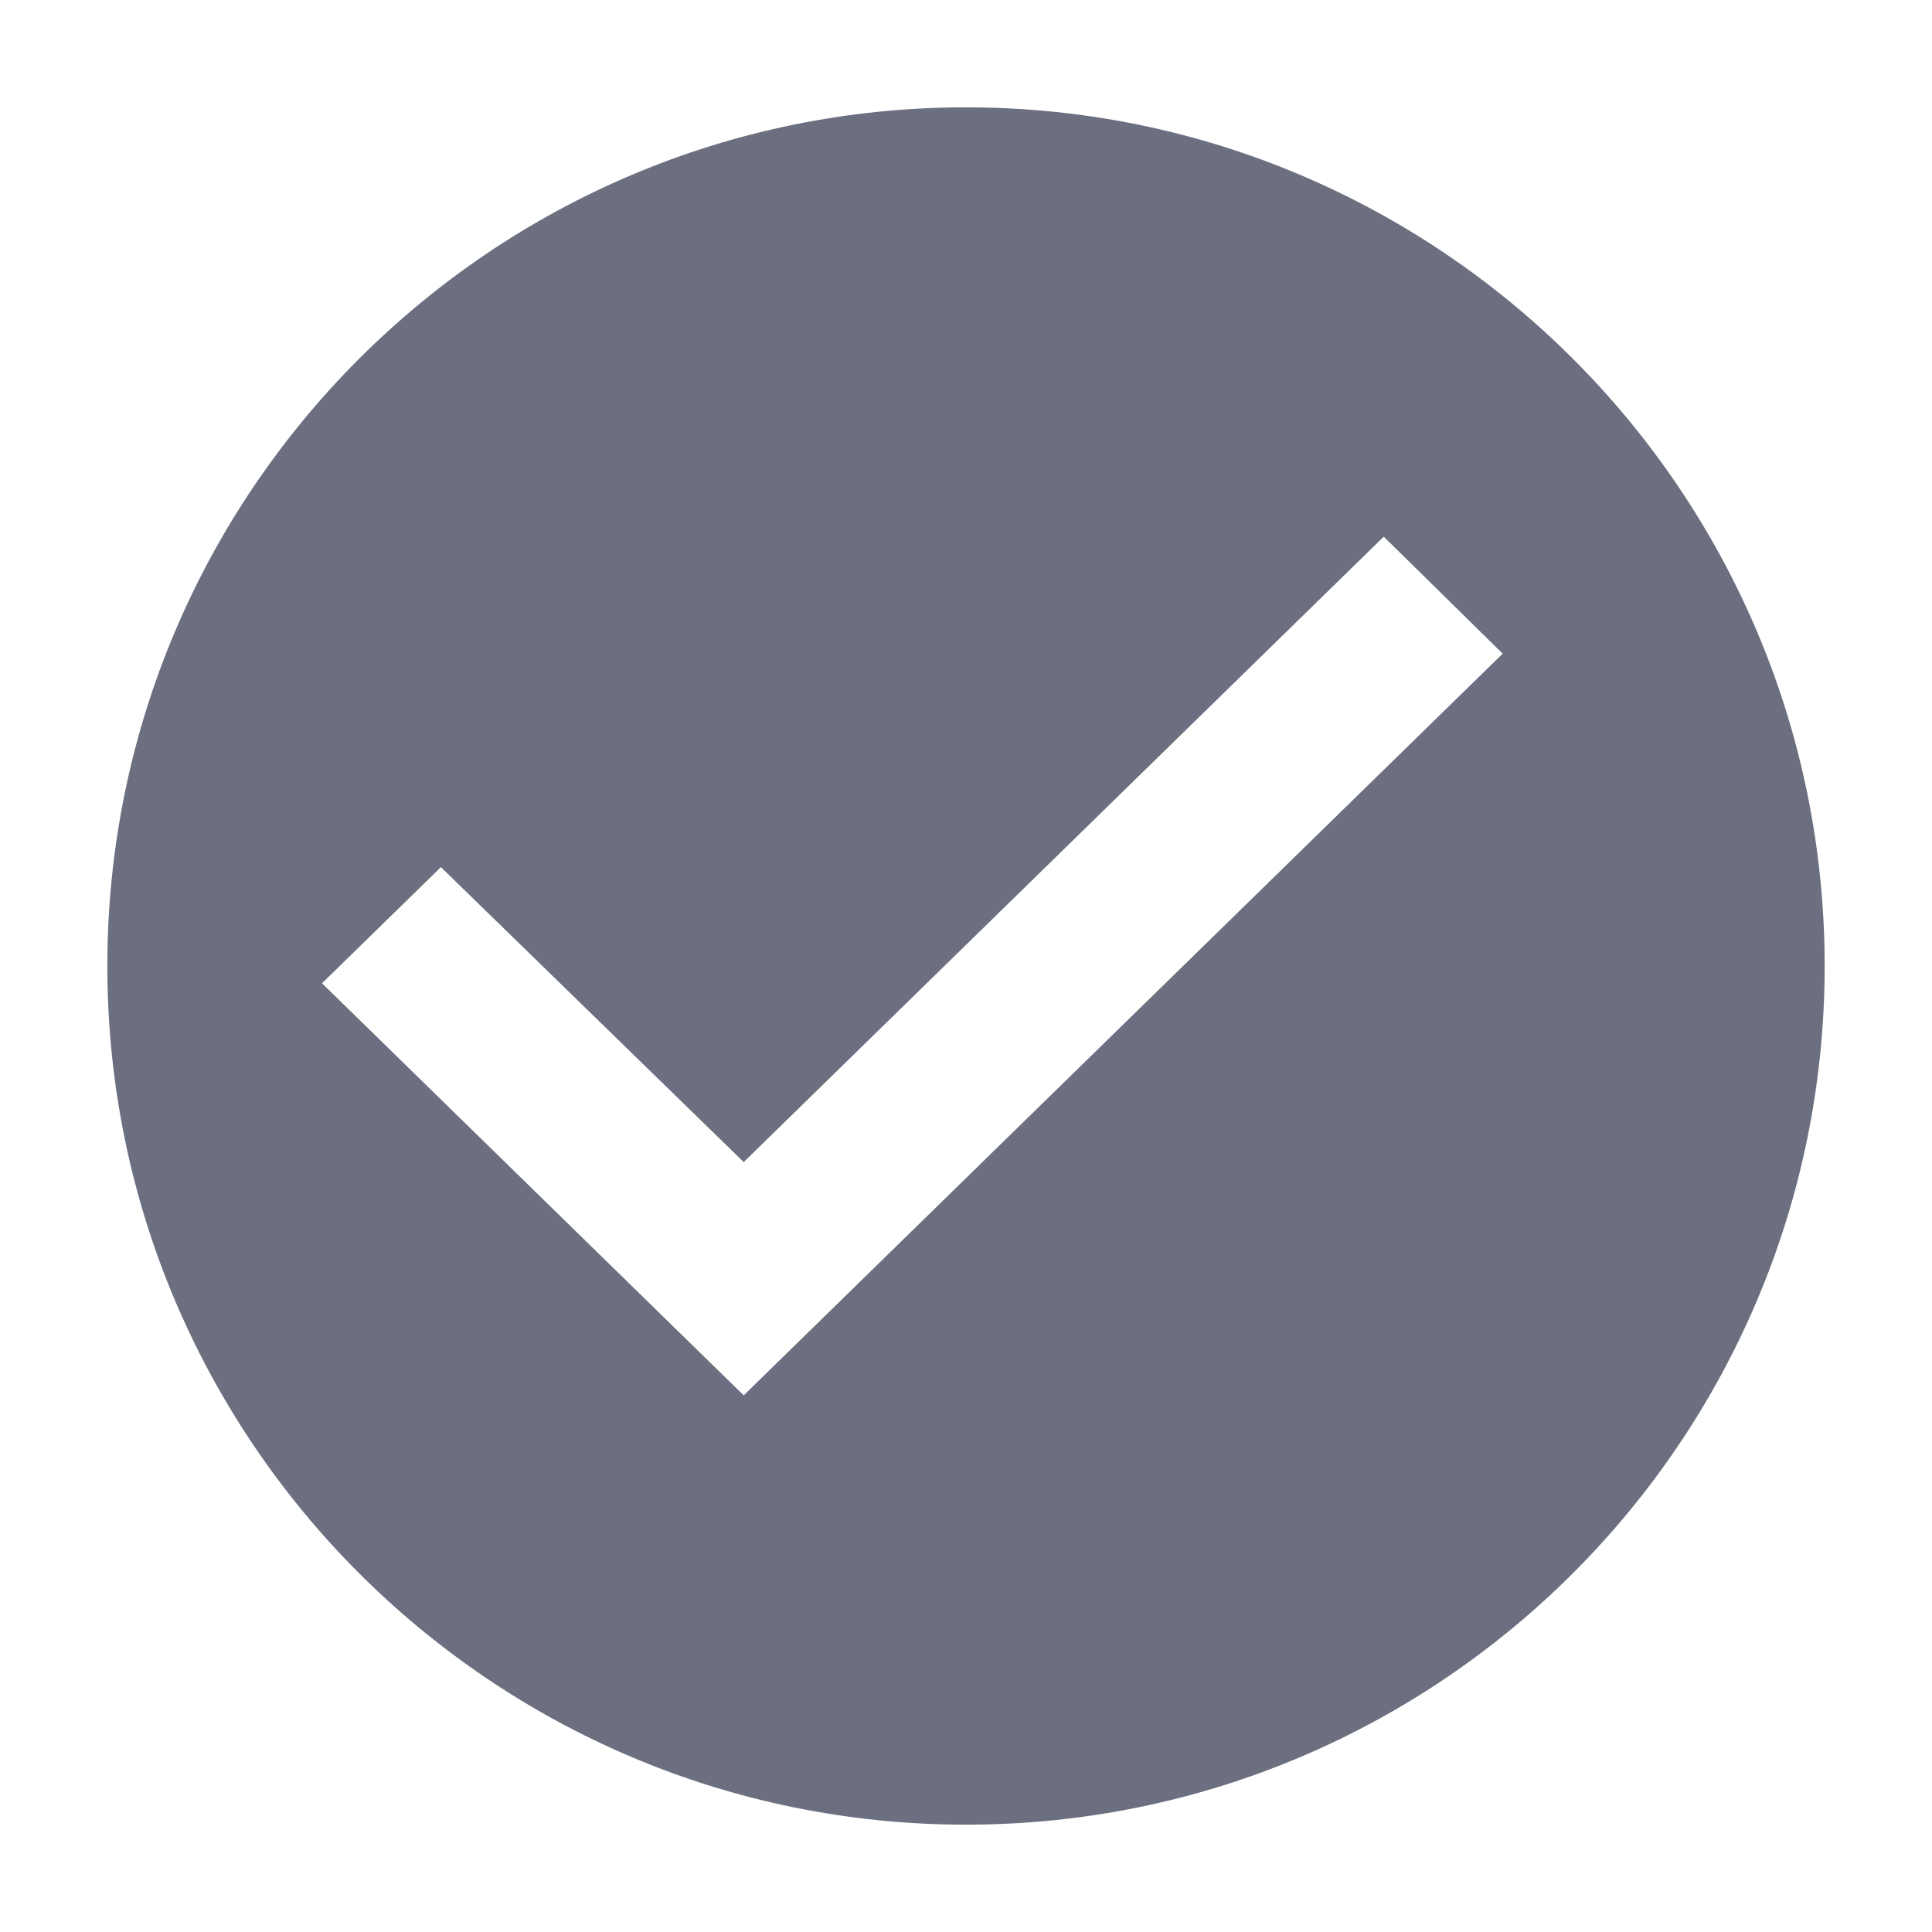 <svg width="18" height="18" viewBox="0 0 18 18" fill="none" xmlns="http://www.w3.org/2000/svg">
<path fill-rule="evenodd" clip-rule="evenodd" d="M9 1C4.584 1 1 4.584 1 9C1 13.416 4.584 17 9 17C13.416 17 17 13.416 17 9C17 4.584 13.416 1 9 1ZM6.929 13L3 9.161L4.108 8.079L6.929 10.827L12.892 5L14 6.09L6.929 13Z" fill="#6C6F80"/>
</svg>
